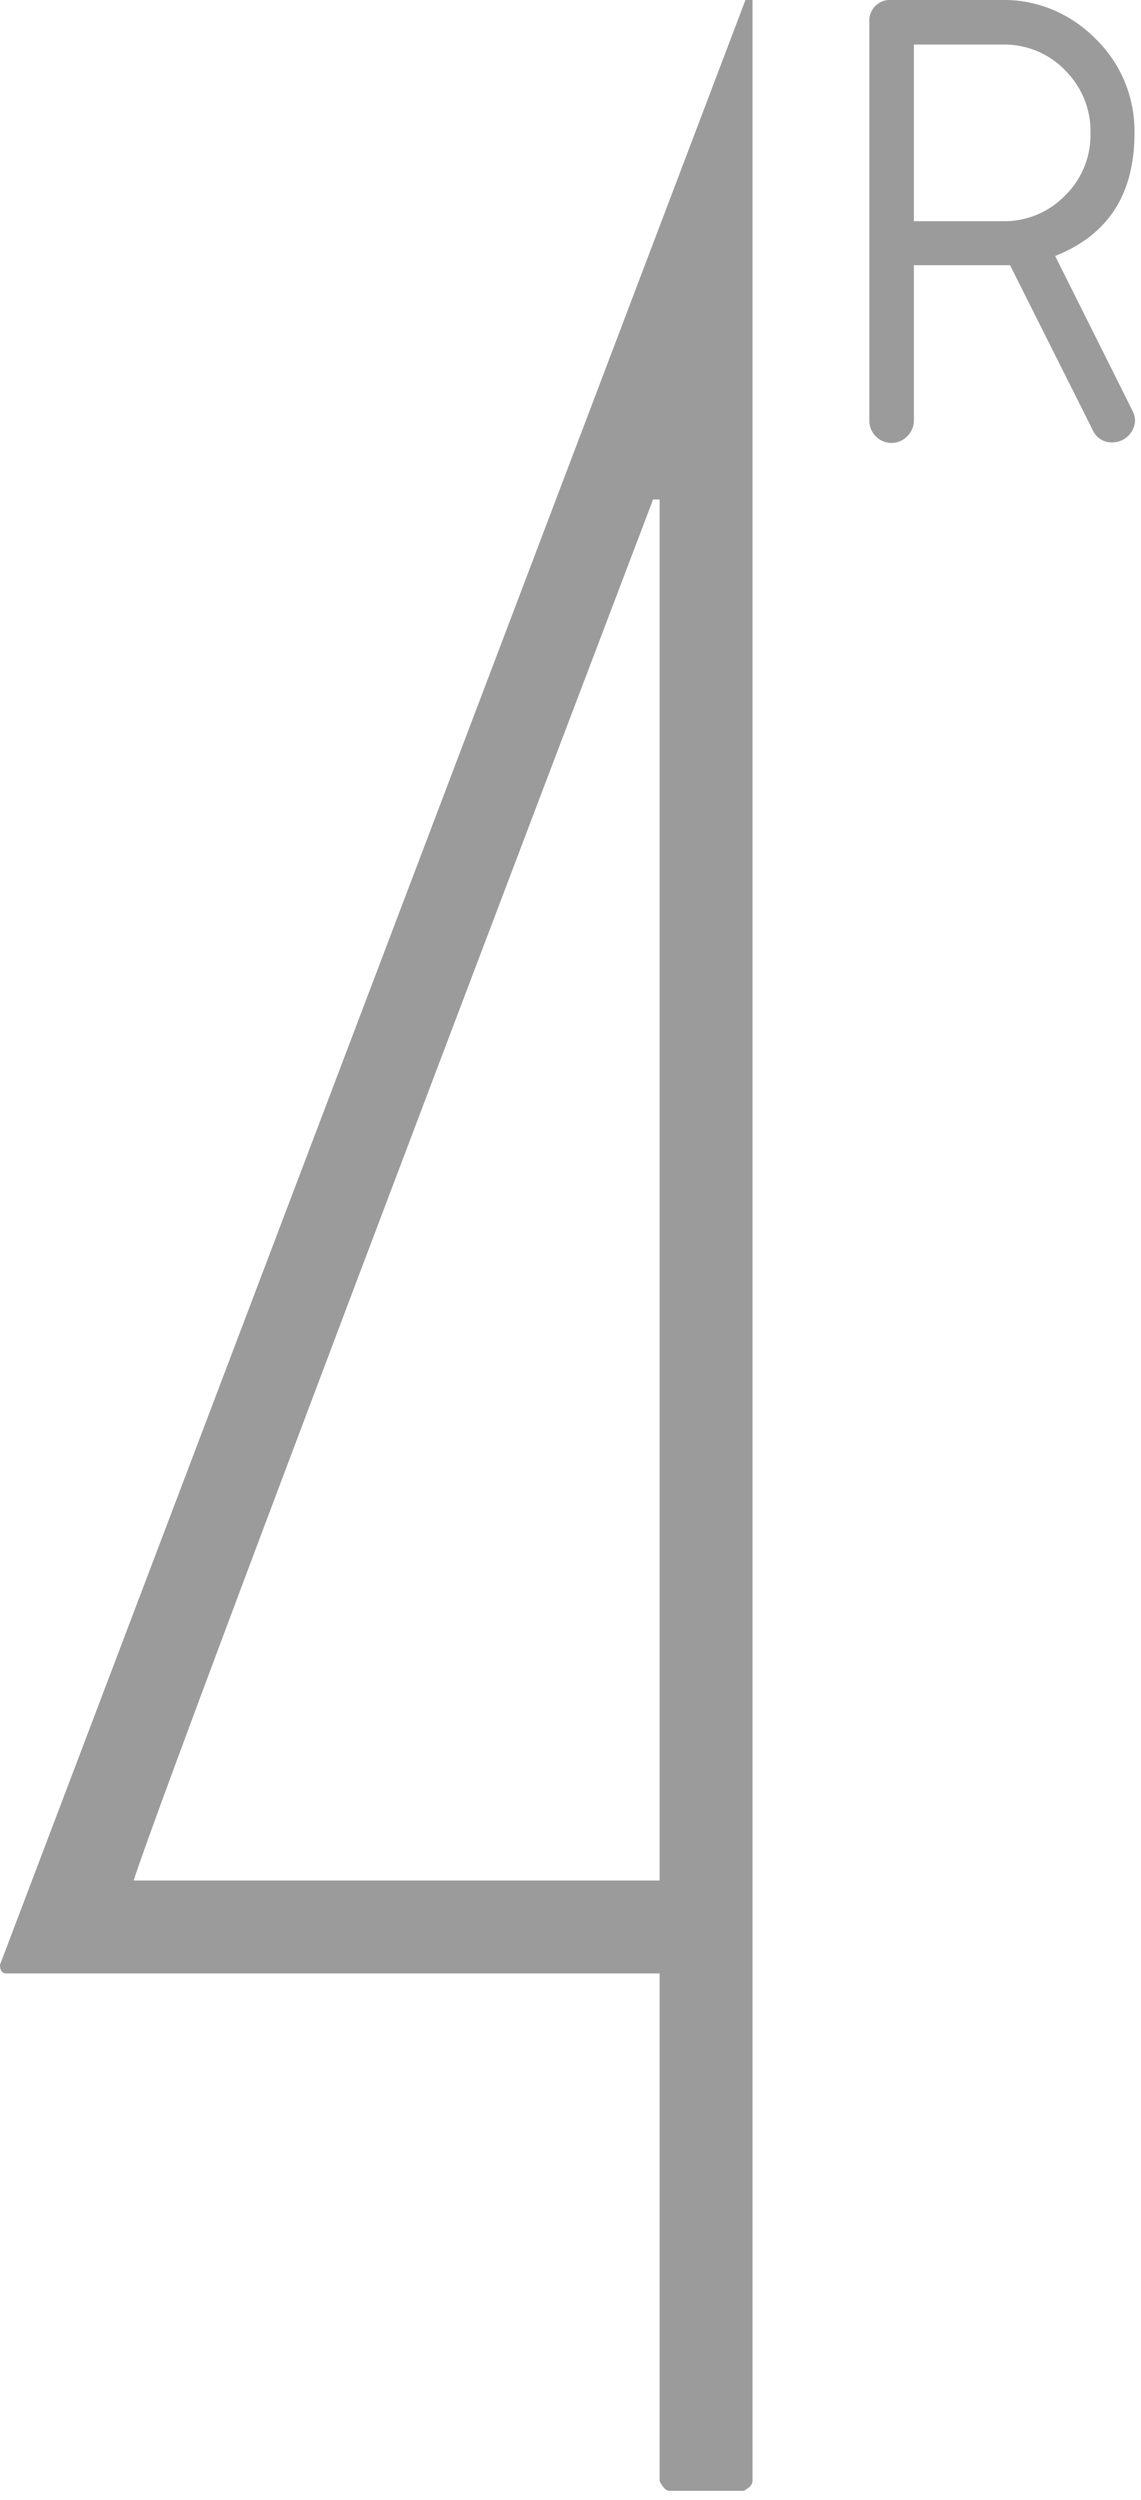 <svg xmlns="http://www.w3.org/2000/svg" xmlns:xlink="http://www.w3.org/1999/xlink" width="21" height="46" viewBox="0 0 21 46"><defs><path id="a" d="M13.85 0v45.65c0 .06-.05.12-.16.18h-1.37c-.06 0-.12-.06-.18-.18v-9.34H.12c-.08 0-.12-.05-.12-.16L13.72 0zm-1.83 9.19c-6 15.78-9.19 24.25-9.56 25.41h9.68V9.19z"/><path id="b" d="M19.42 4.71l1.42 2.84c.03.06.05.12.05.19a.42.42 0 0 1-.41.4.38.38 0 0 1-.37-.23l-1.52-3.03h-1.77v2.86c0 .22-.19.41-.41.41a.41.41 0 0 1-.41-.41V.41a.38.38 0 0 1 .11-.3.38.38 0 0 1 .3-.11h2.04c.64-.01 1.26.25 1.72.72.46.45.72 1.07.71 1.73 0 1.12-.48 1.87-1.46 2.26zM16.82.82v3.25h1.63c.43.01.85-.16 1.15-.47.31-.3.48-.72.47-1.15.01-.44-.16-.85-.47-1.16-.3-.31-.72-.48-1.15-.47z"/></defs><desc>Generated with Avocode.</desc><g><use fill="#9b9b9b" xlink:href="#a"/></g><g><use fill="#9b9b9b" xlink:href="#b"/></g></svg>
